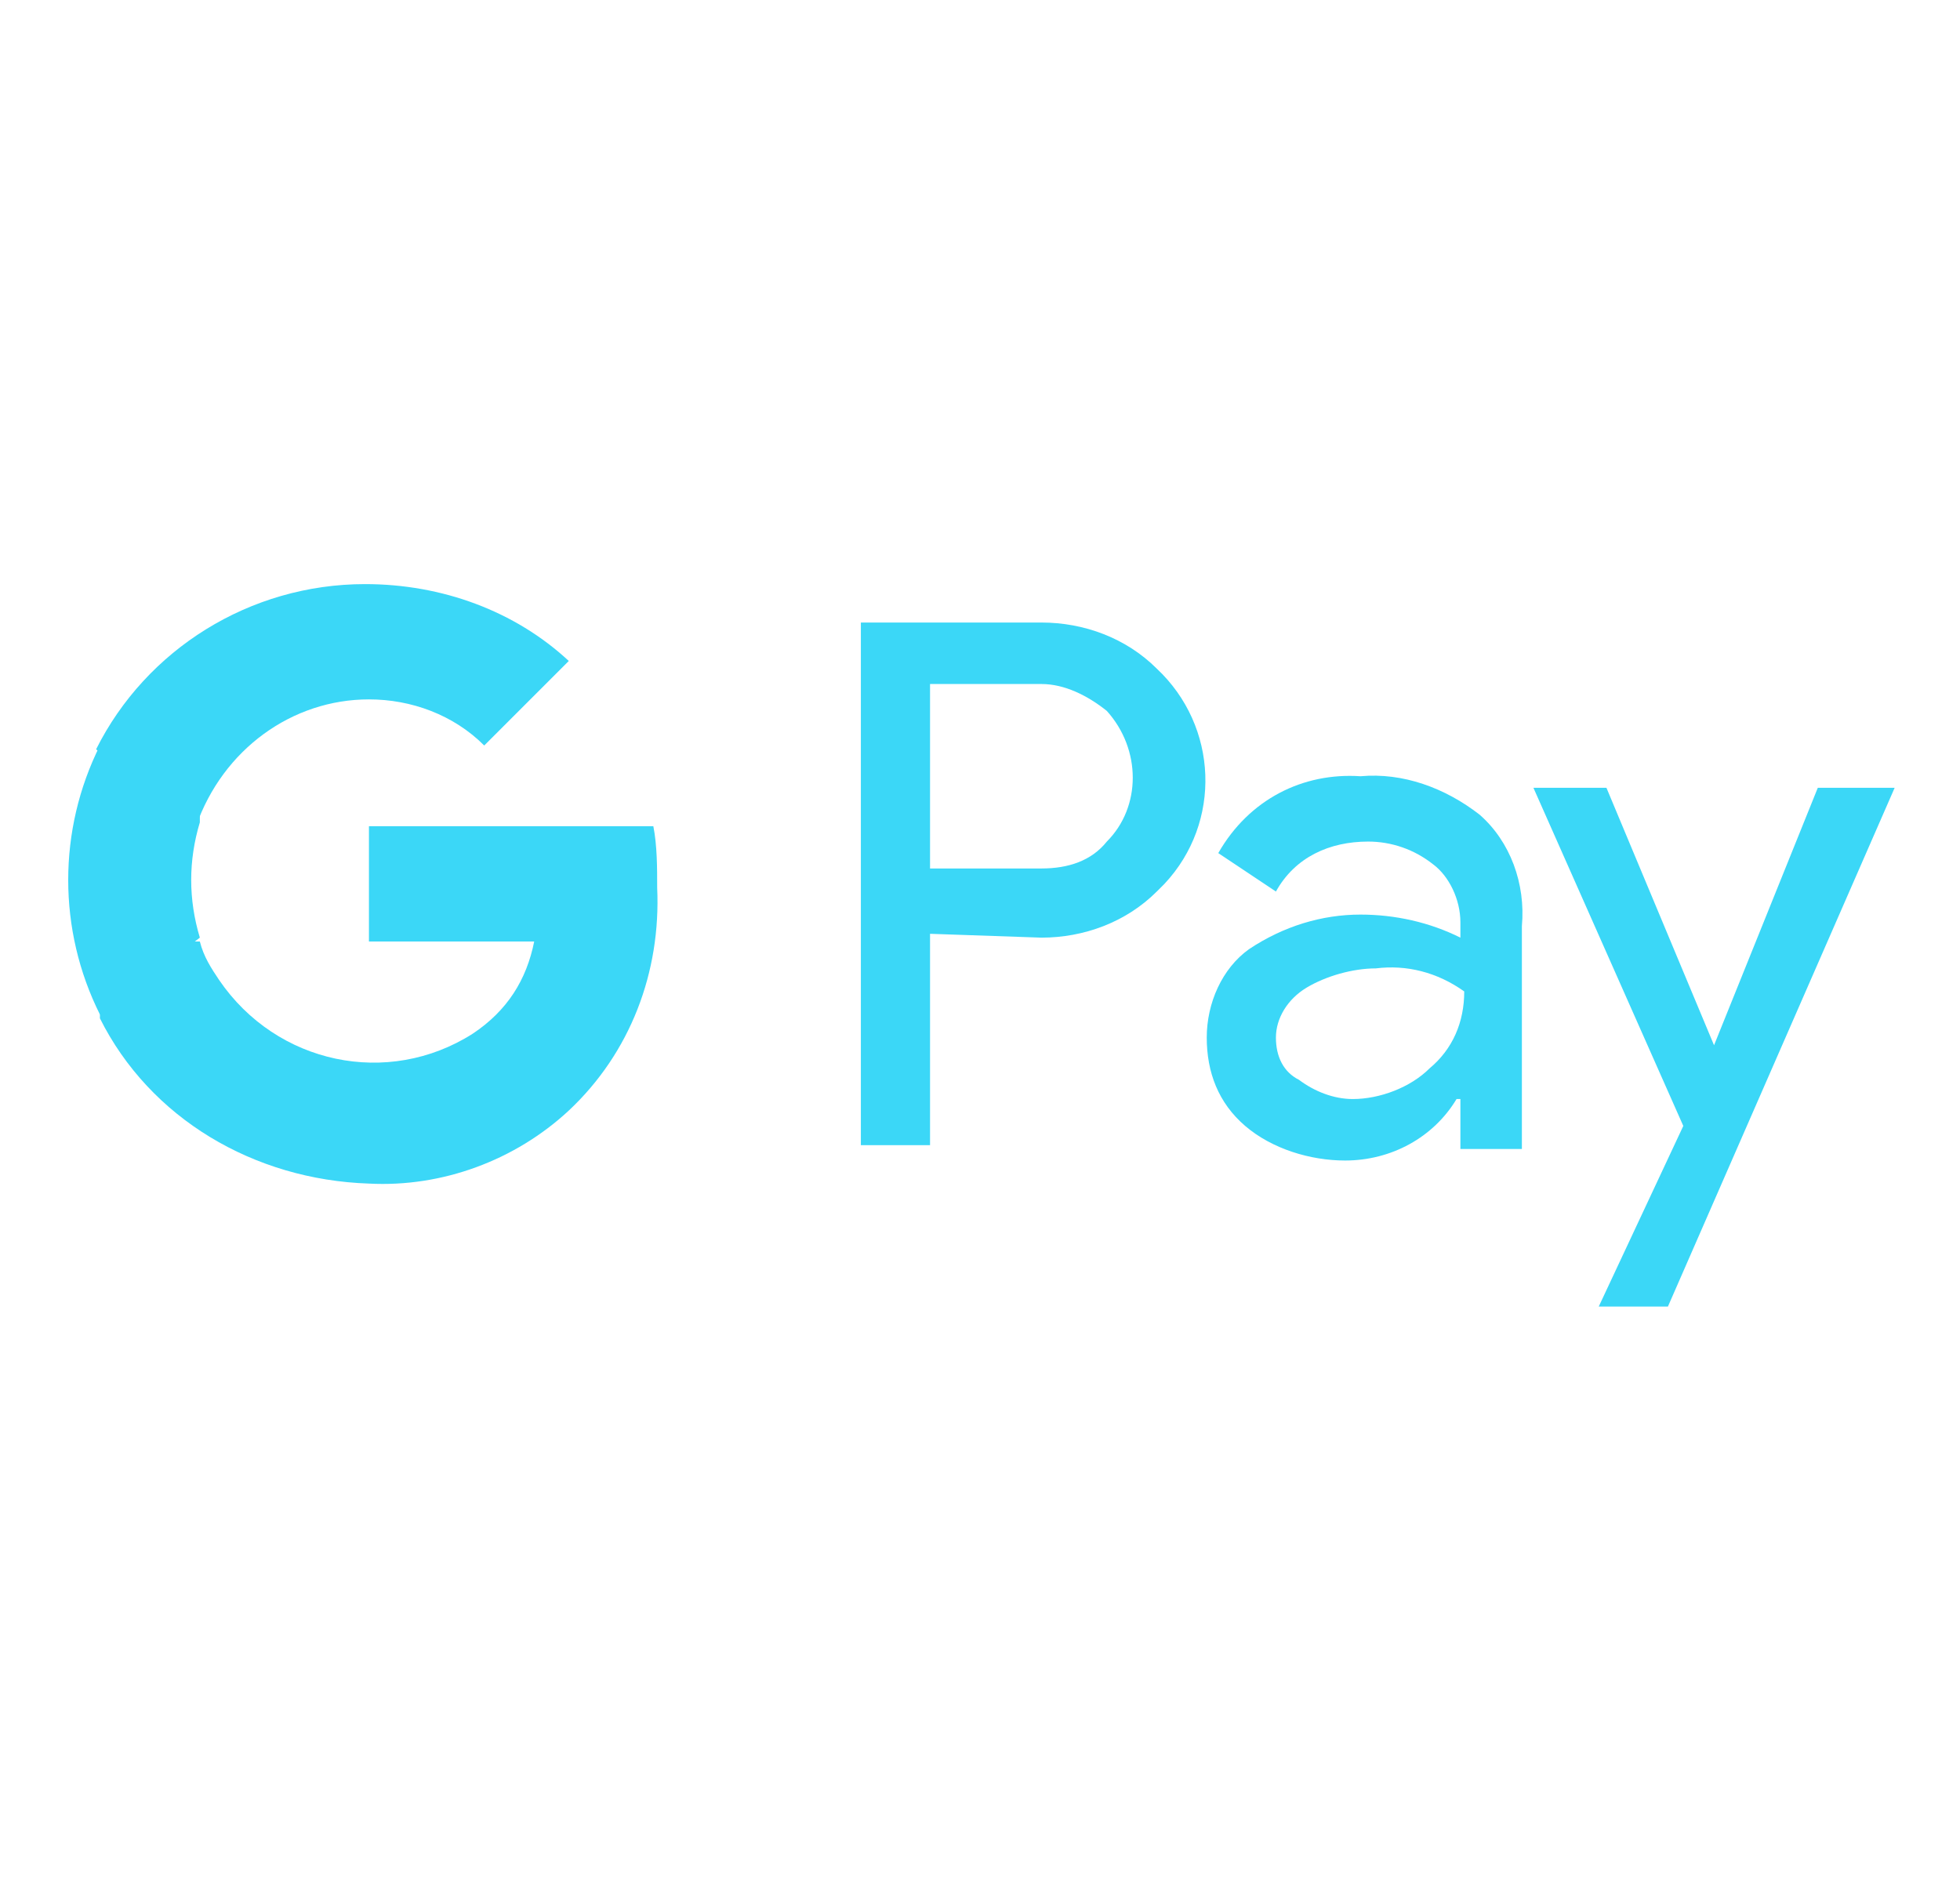 <?xml version="1.0" encoding="utf-8"?>
<!-- Generator: Adobe Illustrator 24.0.1, SVG Export Plug-In . SVG Version: 6.00 Build 0)  -->
<svg version="1.1" id="Layer_1" xmlns="http://www.w3.org/2000/svg" xmlns:xlink="http://www.w3.org/1999/xlink" x="0px" y="0px"
	 viewBox="0 0 51 49" style="enable-background:new 0 0 51 49;" xml:space="preserve">
<style type="text/css">
	.st0{fill:#3BD7F7;}
</style>
<title>gpay-vector</title>
<g id="GPay-Light-themed-buttons">
	<g id="GPAY---SVGs">
		<g id="GPay-Brand-Mark">
			<g id="GPay">
				<g id="Pay">
					<path id="Fill-1" class="st0" d="M24.2,17.8v4.8h2.9c0.7,0,1.3-0.2,1.7-0.7c0.9-0.9,0.9-2.4,0-3.4c0,0,0,0,0,0
						c-0.5-0.4-1.1-0.7-1.7-0.7H24.2z M24.2,24.3v5.5h-1.8V16.2h4.7c1.1,0,2.2,0.4,3,1.2c1.6,1.5,1.7,4,0.2,5.6c0,0,0,0,0,0
						l-0.2,0.2c-0.8,0.8-1.9,1.2-3,1.2L24.2,24.3z"/>
					<path id="Fill-3" class="st0" d="M33.2,27c0,0.5,0.2,0.9,0.6,1.1c0.4,0.3,0.9,0.5,1.4,0.5c0.7,0,1.5-0.3,2-0.8
						c0.6-0.5,0.9-1.2,0.9-2c-0.7-0.5-1.5-0.7-2.3-0.6c-0.6,0-1.3,0.2-1.8,0.5C33.5,26,33.2,26.5,33.2,27 M35.4,20.2
						c1.1-0.1,2.2,0.3,3.1,1c0.8,0.7,1.2,1.8,1.1,2.9v5.8H38v-1.3h-0.1c-0.6,1-1.7,1.6-2.9,1.6c-0.9,0-1.9-0.3-2.6-0.9
						c-0.7-0.6-1-1.4-1-2.3c0-0.9,0.4-1.8,1.1-2.3c0.9-0.6,1.9-0.9,2.9-0.9c0.9,0,1.8,0.2,2.6,0.6v-0.4c0-0.6-0.3-1.2-0.7-1.5
						c-0.5-0.4-1.1-0.6-1.7-0.6c-1,0-1.9,0.4-2.4,1.3l-1.5-1C32.5,20.8,33.9,20.1,35.4,20.2"/>
					<g id="Group-7">
						<path id="Fill-5" class="st0" d="M49.3,20.5l-5.9,13.5h-1.8l2.2-4.7l-3.9-8.8h1.9l2.8,6.7l0,0l2.7-6.7L49.3,20.5z"/>
					</g>
				</g>
				<g id="G">
					<path id="Fill-8" class="st0" d="M17.1,23.1c0-0.5,0-1.1-0.1-1.6H9.6v3h4.3c-0.2,1-0.7,1.8-1.6,2.4v2h2.5
						C16.4,27.4,17.2,25.3,17.1,23.1"/>
					<path id="Fill-10" class="st0" d="M9.6,30.8c1.9,0.1,3.8-0.6,5.2-1.9l-2.5-2c-2.2,1.4-5.1,0.8-6.6-1.4c0,0,0,0,0,0
						c-0.2-0.3-0.4-0.6-0.5-1H2.6v2C3.9,29.1,6.6,30.7,9.6,30.8"/>
					<path id="Fill-12" class="st0" d="M5.2,24.4c-0.3-1-0.3-2,0-3v-2H2.6c-1.1,2.2-1.1,4.8,0,7L5.2,24.4z"/>
					<path id="Fill-14" class="st0" d="M9.6,18.2c1.1,0,2.2,0.4,3,1.2l0,0l2.2-2.2c-1.4-1.3-3.3-2-5.3-2c-3,0-5.7,1.7-7,4.3l2.6,2
						C5.8,19.5,7.6,18.2,9.6,18.2"/>
				</g>
			</g>
		</g>
	</g>
</g>
</svg>
